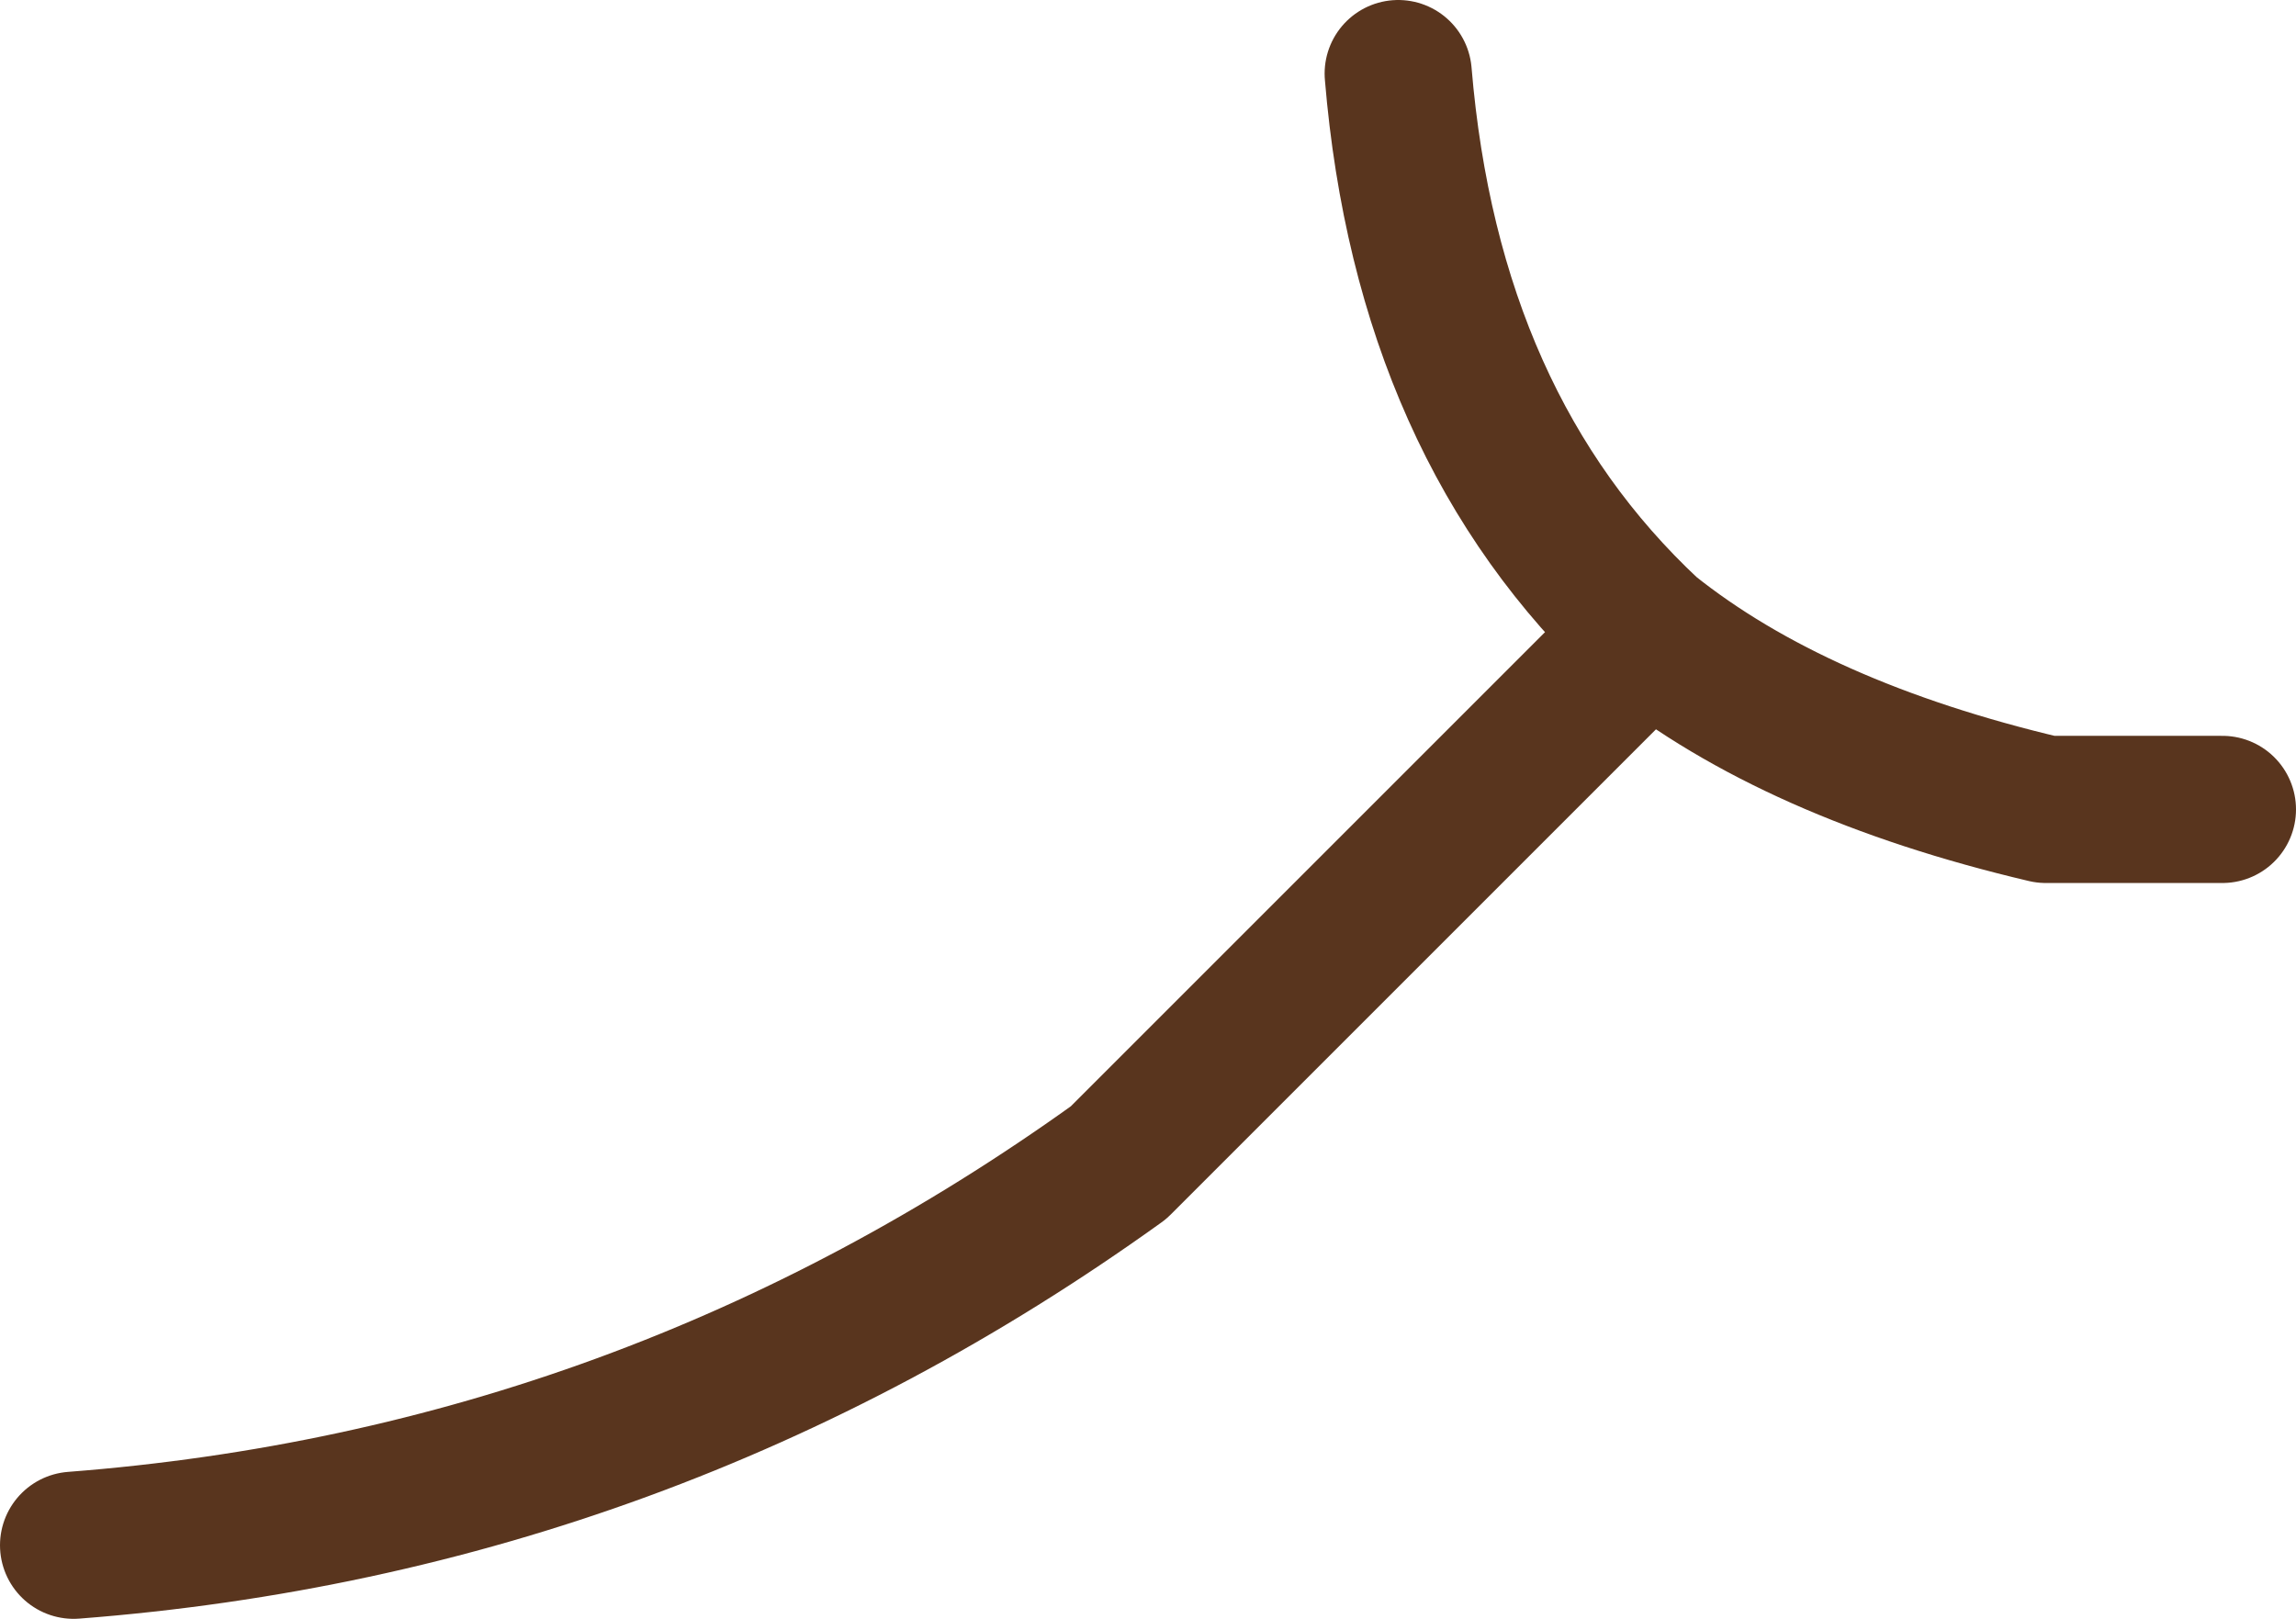<?xml version="1.0" encoding="UTF-8" standalone="no"?>
<svg xmlns:xlink="http://www.w3.org/1999/xlink" height="5.5px" width="7.8px" xmlns="http://www.w3.org/2000/svg">
  <g transform="matrix(1.0, 0.0, 0.0, 1.0, 3.9, 2.75)">
    <path d="M0.85 -2.5 Q0.95 -1.3 1.7 -0.6 2.2 -0.2 3.05 0.0 L3.65 0.0 M1.7 -0.6 L-0.1 1.2 Q-1.7 2.35 -3.65 2.5" fill="none" stroke="#59351e" stroke-linecap="round" stroke-linejoin="round" stroke-width="0.5"/>
  </g>
</svg>
